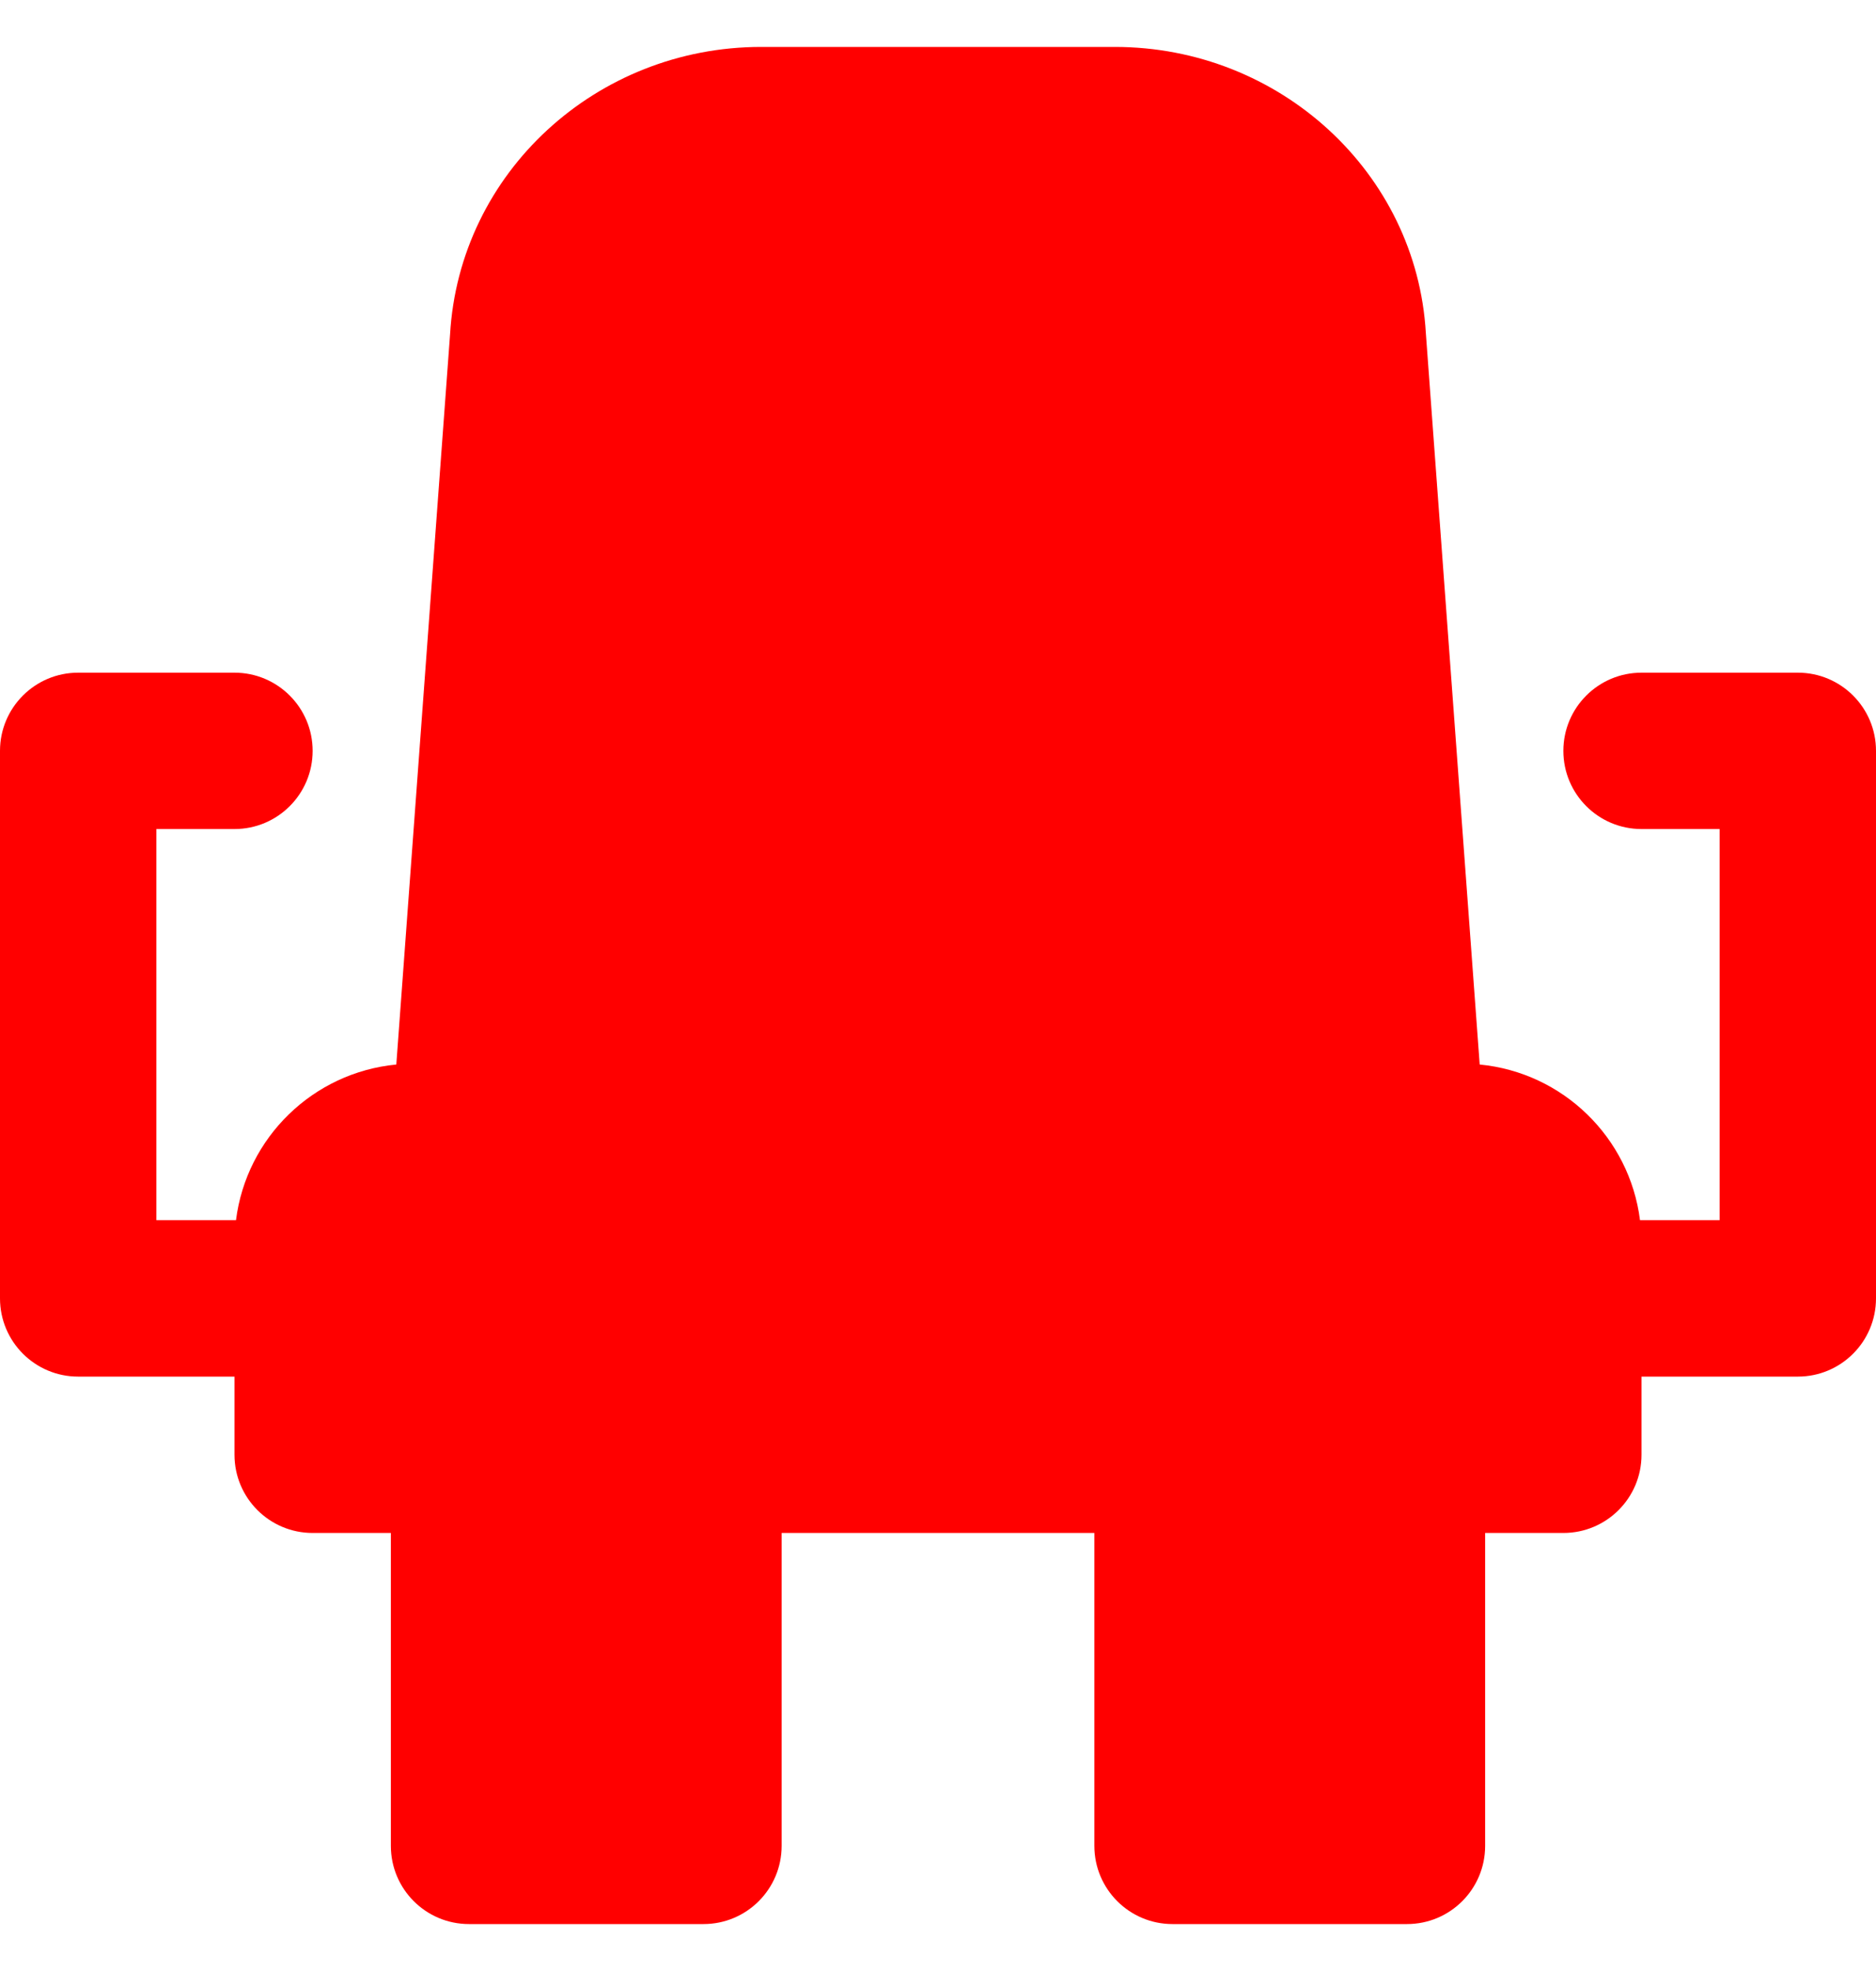 <svg width="20" height="21" viewBox="0 0 20 21" fill="red" xmlns="http://www.w3.org/2000/svg">
<path d="M19.167 7.167H17.5C17.04 7.167 16.667 7.54 16.667 8C16.667 8.46 17.04 8.833 17.5 8.833H18.333V13H17.484C17.373 12.12 16.663 11.427 15.775 11.342L15.201 3.55C15.103 1.839 13.642 0.5 11.885 0.5H8.115C6.358 0.5 4.897 1.839 4.798 3.564L4.225 11.342C3.337 11.427 2.627 12.12 2.516 13H1.667V8.833H2.5C2.96 8.833 3.333 8.46 3.333 8C3.333 7.54 2.96 7.167 2.5 7.167H0.833C0.373 7.167 0 7.54 0 8V13.833C0 14.294 0.373 14.667 0.833 14.667H2.5V15.5C2.5 15.96 2.873 16.333 3.333 16.333H4.167V19.667C4.167 20.127 4.54 20.5 5 20.5H7.5C7.96 20.5 8.333 20.127 8.333 19.667V16.333H11.667V19.667C11.667 20.127 12.04 20.5 12.5 20.5H15C15.46 20.5 15.833 20.127 15.833 19.667V16.333H16.667C17.127 16.333 17.5 15.96 17.5 15.5V14.667H19.167C19.627 14.667 20 14.294 20 13.833V8C20 7.54 19.627 7.167 19.167 7.167ZM6.461 3.673C6.51 2.828 7.231 2.167 8.115 2.167H11.885C12.77 2.167 13.49 2.827 13.538 3.659L14.103 11.333H5.897L6.461 3.673ZM6.667 18.833H5.833V16.333H6.667V18.833ZM14.167 18.833H13.333V16.333H14.167V18.833V18.833ZM15.833 14.667H15H12.5H7.5H5H4.167V13.243C4.167 13.109 4.275 13 4.409 13H5H15H15.591C15.725 13 15.833 13.109 15.833 13.243V14.667Z" fill="red"/>
<path d="M6 2H14L15 12H5.5L6 2Z" fill="red"/>
<rect x="4" y="12" width="12" height="3" fill="red"/>
<rect x="5" y="16" width="2" height="4" fill="red"/>
<rect x="12" y="15" width="3" height="4" fill="red"/>
</svg>
